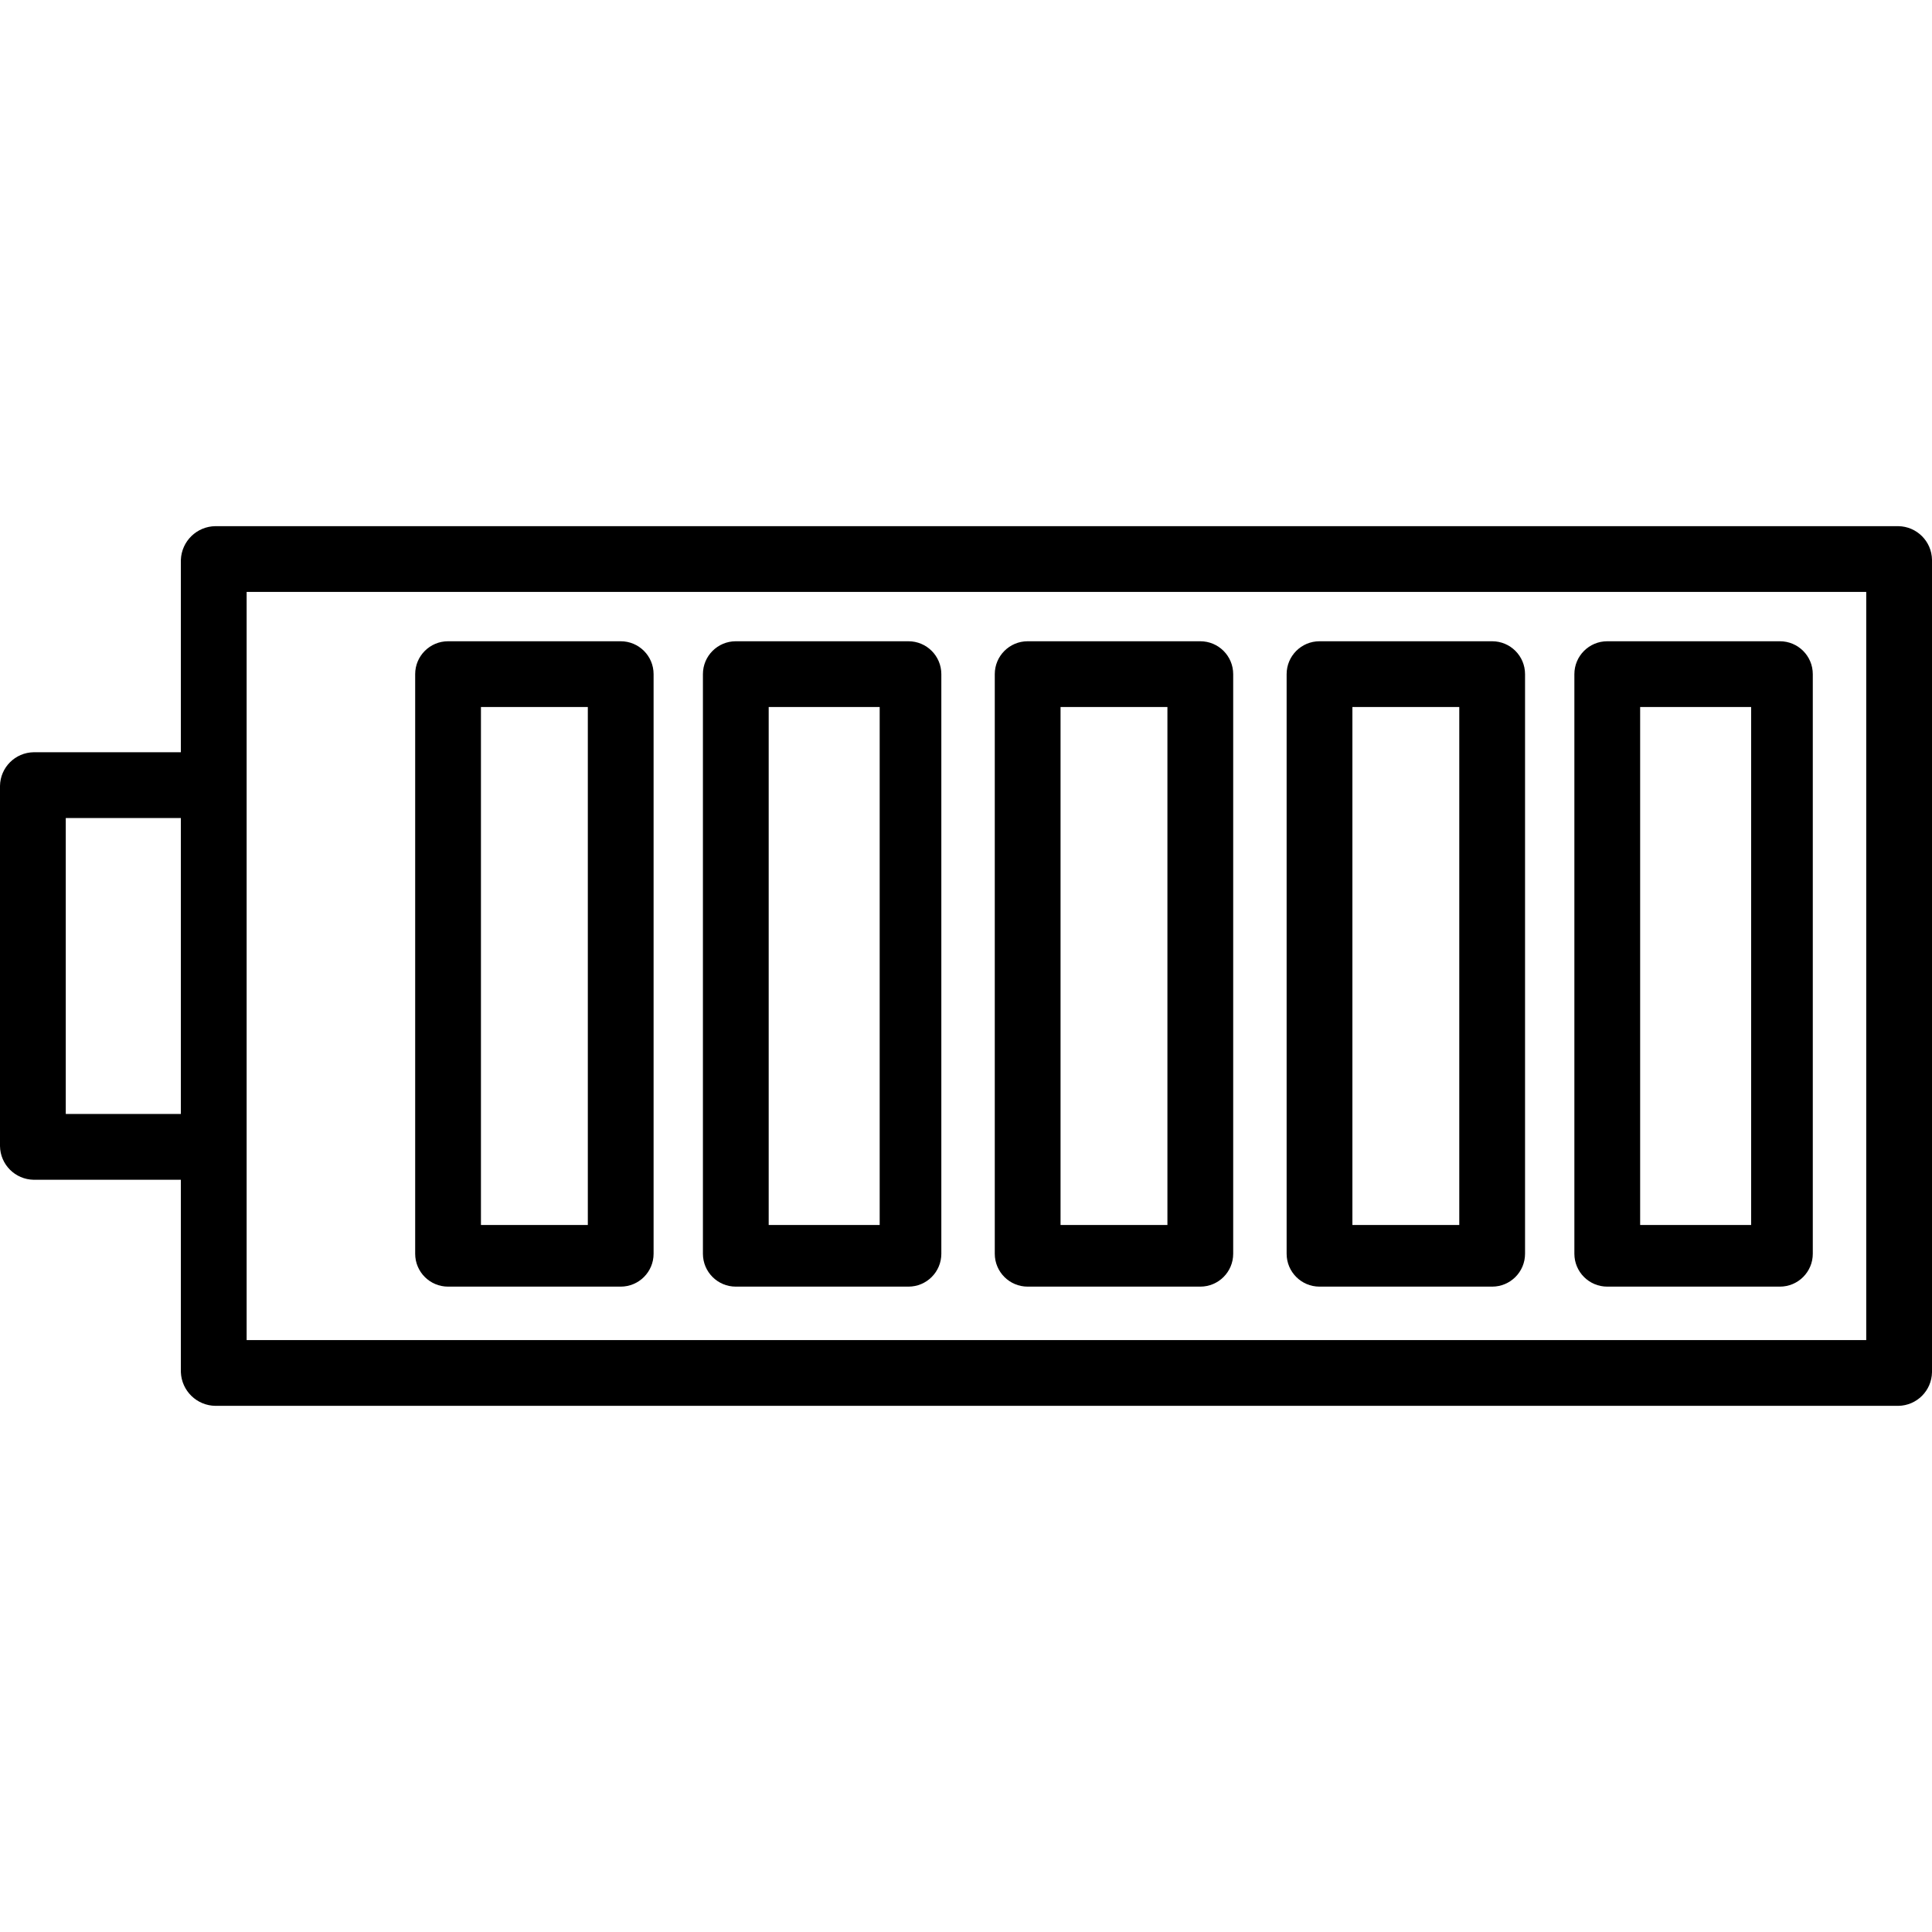 <svg height="470pt" viewBox="0 -128 470 470" width="470pt" xmlns="http://www.w3.org/2000/svg"><path d="m159 36c0-4.418-3.582-8-8-8h-42c-4.418 0-8 3.582-8 8v141c0 4.418 3.582 8 8 8h42c4.418 0 8-3.582 8-8zm-42 8h26v126h-26zm0 0"/><path d="m229 36c0-4.418-3.582-8-8-8h-42c-4.418 0-8 3.582-8 8v141c0 4.418 3.582 8 8 8h42c4.418 0 8-3.582 8-8zm-42 8h27v126h-27zm0 0"/><path d="m300 36c0-4.418-3.582-8-8-8h-42c-4.418 0-8 3.582-8 8v141c0 4.418 3.582 8 8 8h42c4.418 0 8-3.582 8-8zm-42 8h26v126h-26zm0 0"/><path d="m371 36c0-4.418-3.582-8-8-8h-42c-4.418 0-8 3.582-8 8v141c0 4.418 3.582 8 8 8h42c4.418 0 8-3.582 8-8zm-42 8h26v126h-26zm0 0"/><path d="m441 36c0-4.418-3.582-8-8-8h-42c-4.418 0-8 3.582-8 8v141c0 4.418 3.582 8 8 8h42c4.418 0 8-3.582 8-8zm-42 8h27v126h-27zm0 0"/><path d="m461.816 0h-409.406c-4.531.051-8.23 3.648-8.41 8.18v46.82h-35.816c-4.488.07-8.113 3.691-8.184 8.18v87.641c.07 4.488 3.695 8.109 8.184 8.18h35.816v46.82c.18 4.531 3.879 8.129 8.41 8.18h409.406c4.488-.07 8.113-3.691 8.184-8.18v-197.641c-.07-4.488-3.695-8.109-8.184-8.18zm-445.816 143v-72h28v72zm438 55h-394v-182h394zm0 0"/></svg>